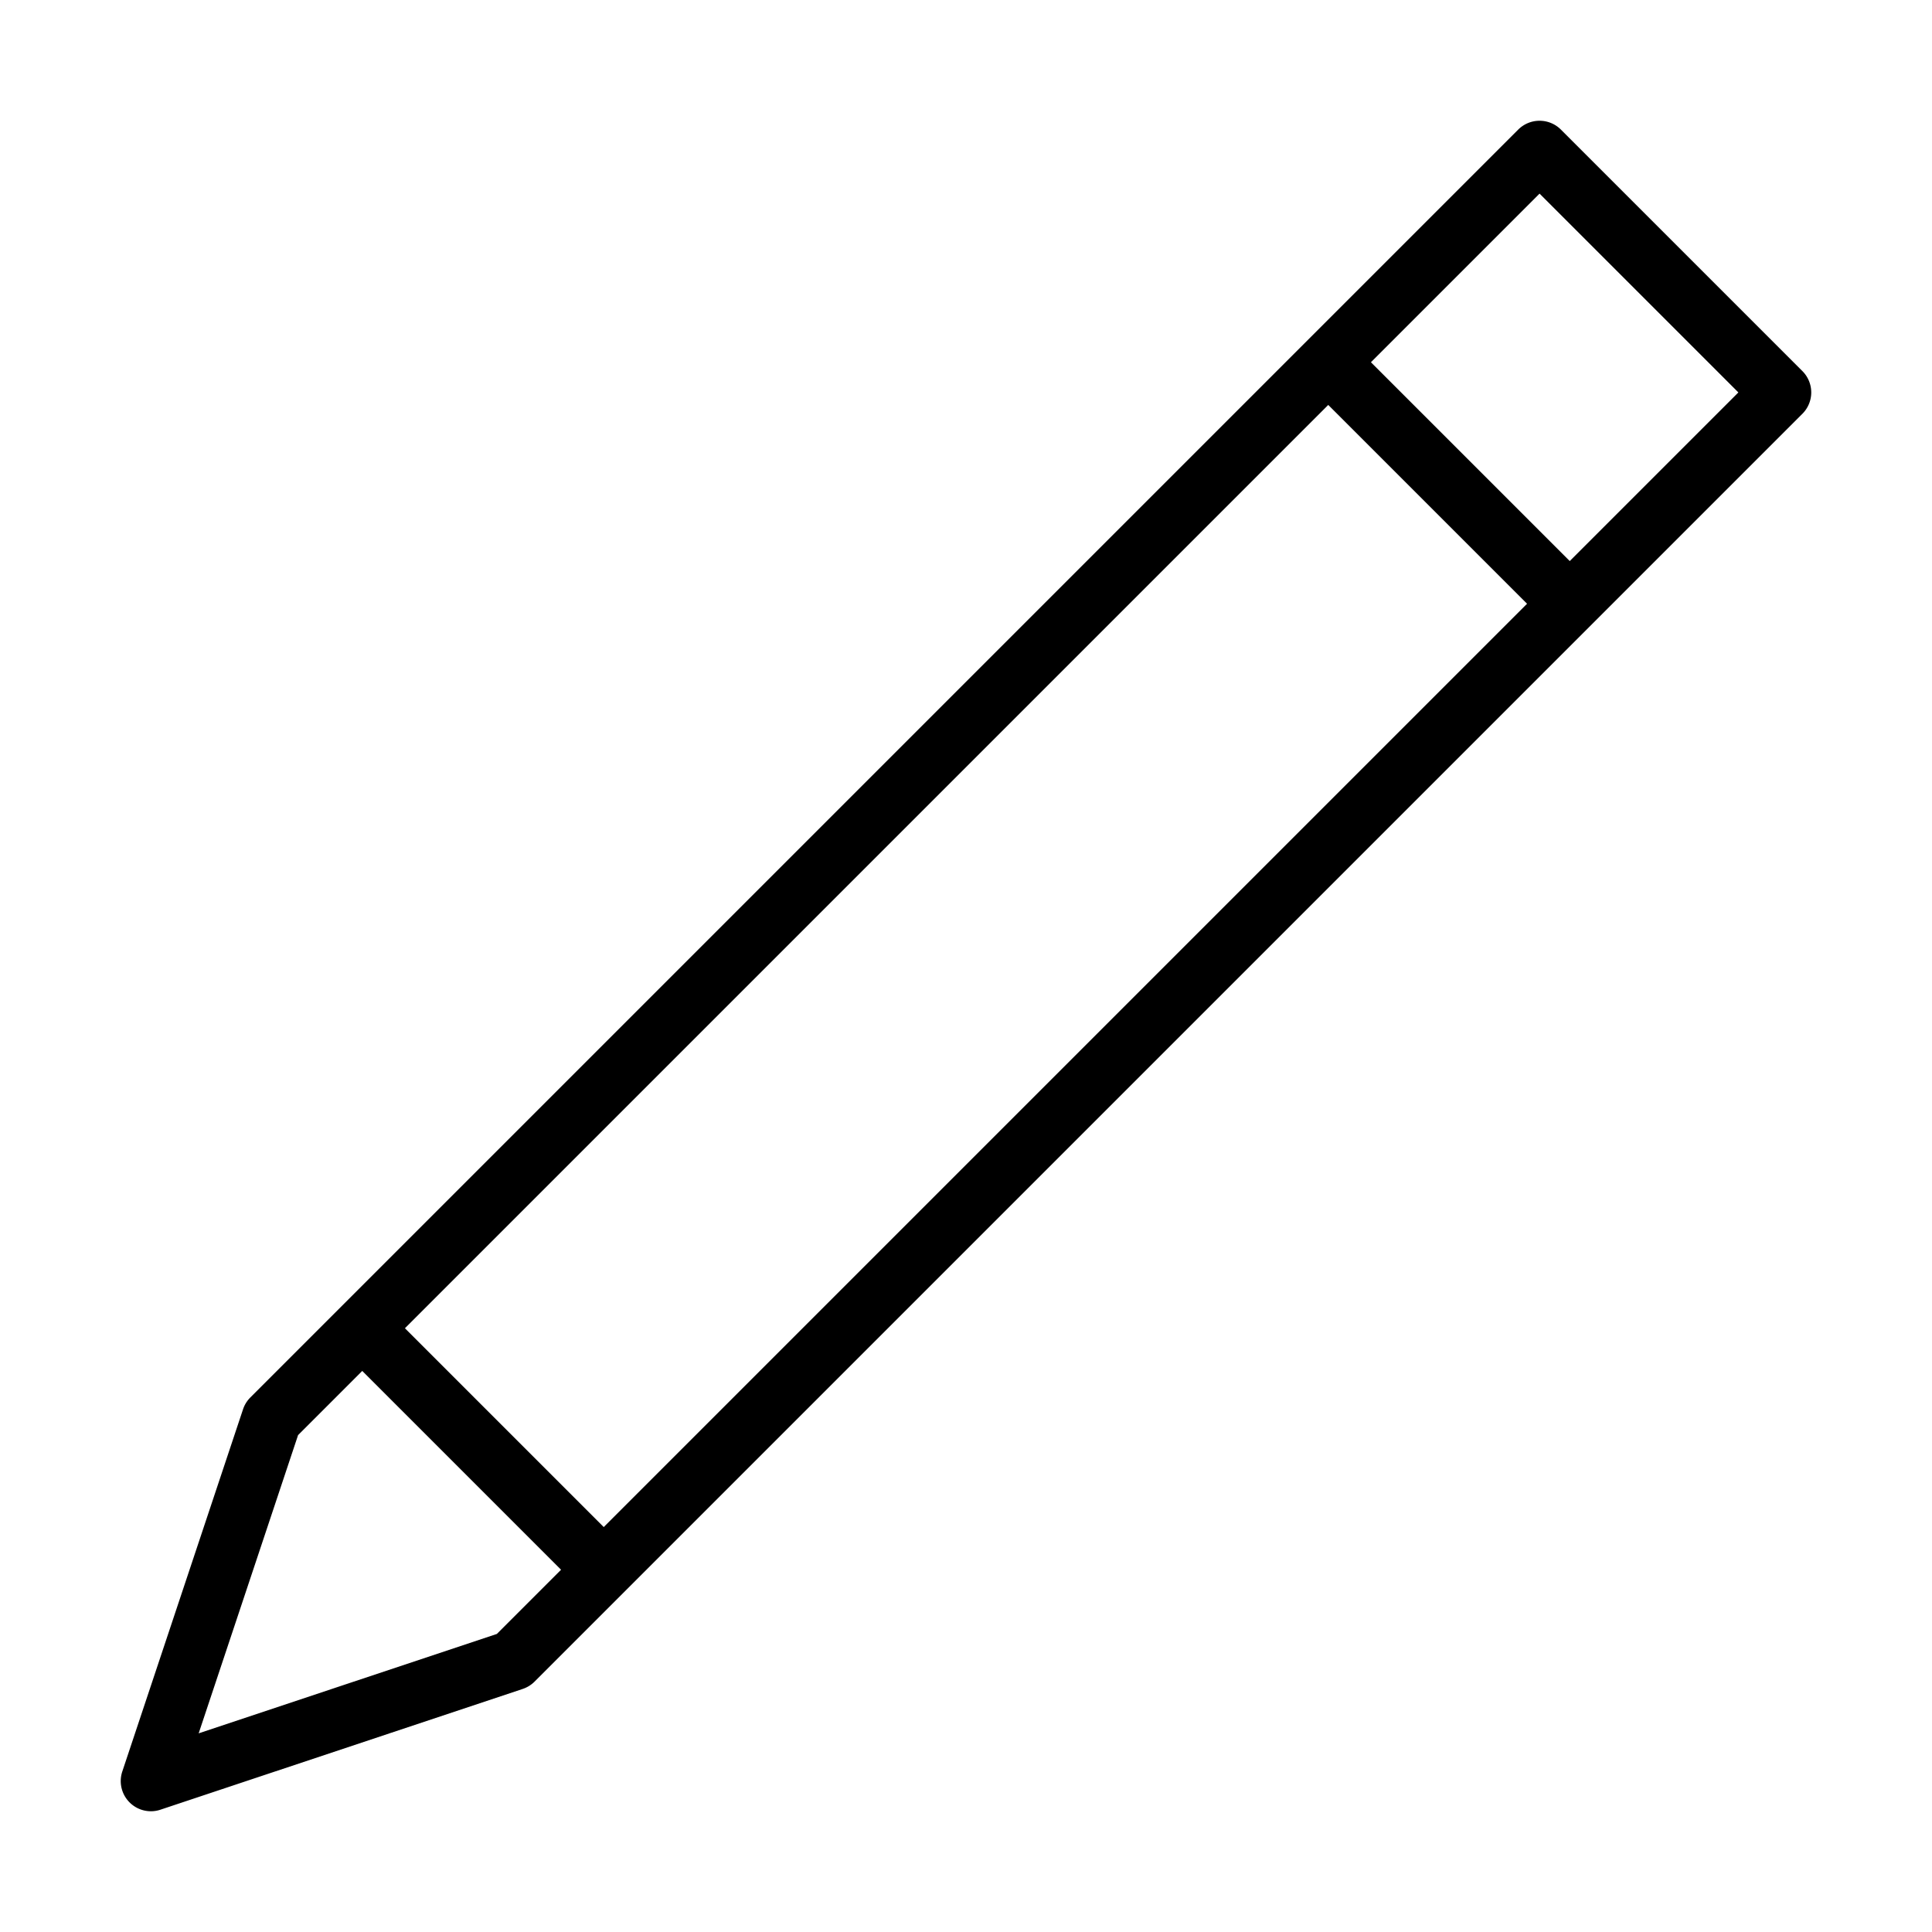 <svg xmlns="http://www.w3.org/2000/svg" width="64" height="64" viewBox="0 0 64 64"><title>Bearbeiten.targetsize-64</title><g id="Icons"><path d="M59.707,12.293l-8-8a1,1,0,0,0-1.414,0l-42,42a1,1,0,0,0-.242.391l-4,12A1,1,0,0,0,5,60a.987.987,0,0,0,.316-.052l12-4a1.011,1.011,0,0,0,.391-.241l42-42A1,1,0,0,0,59.707,12.293ZM20,50.586,13.414,44,44,13.414,50.586,20Zm-3.54,3.54L6.581,57.419,9.874,47.54,12,45.414,18.586,52ZM52,18.586,45.414,12,51,6.414,57.586,13Z"/></g></svg>